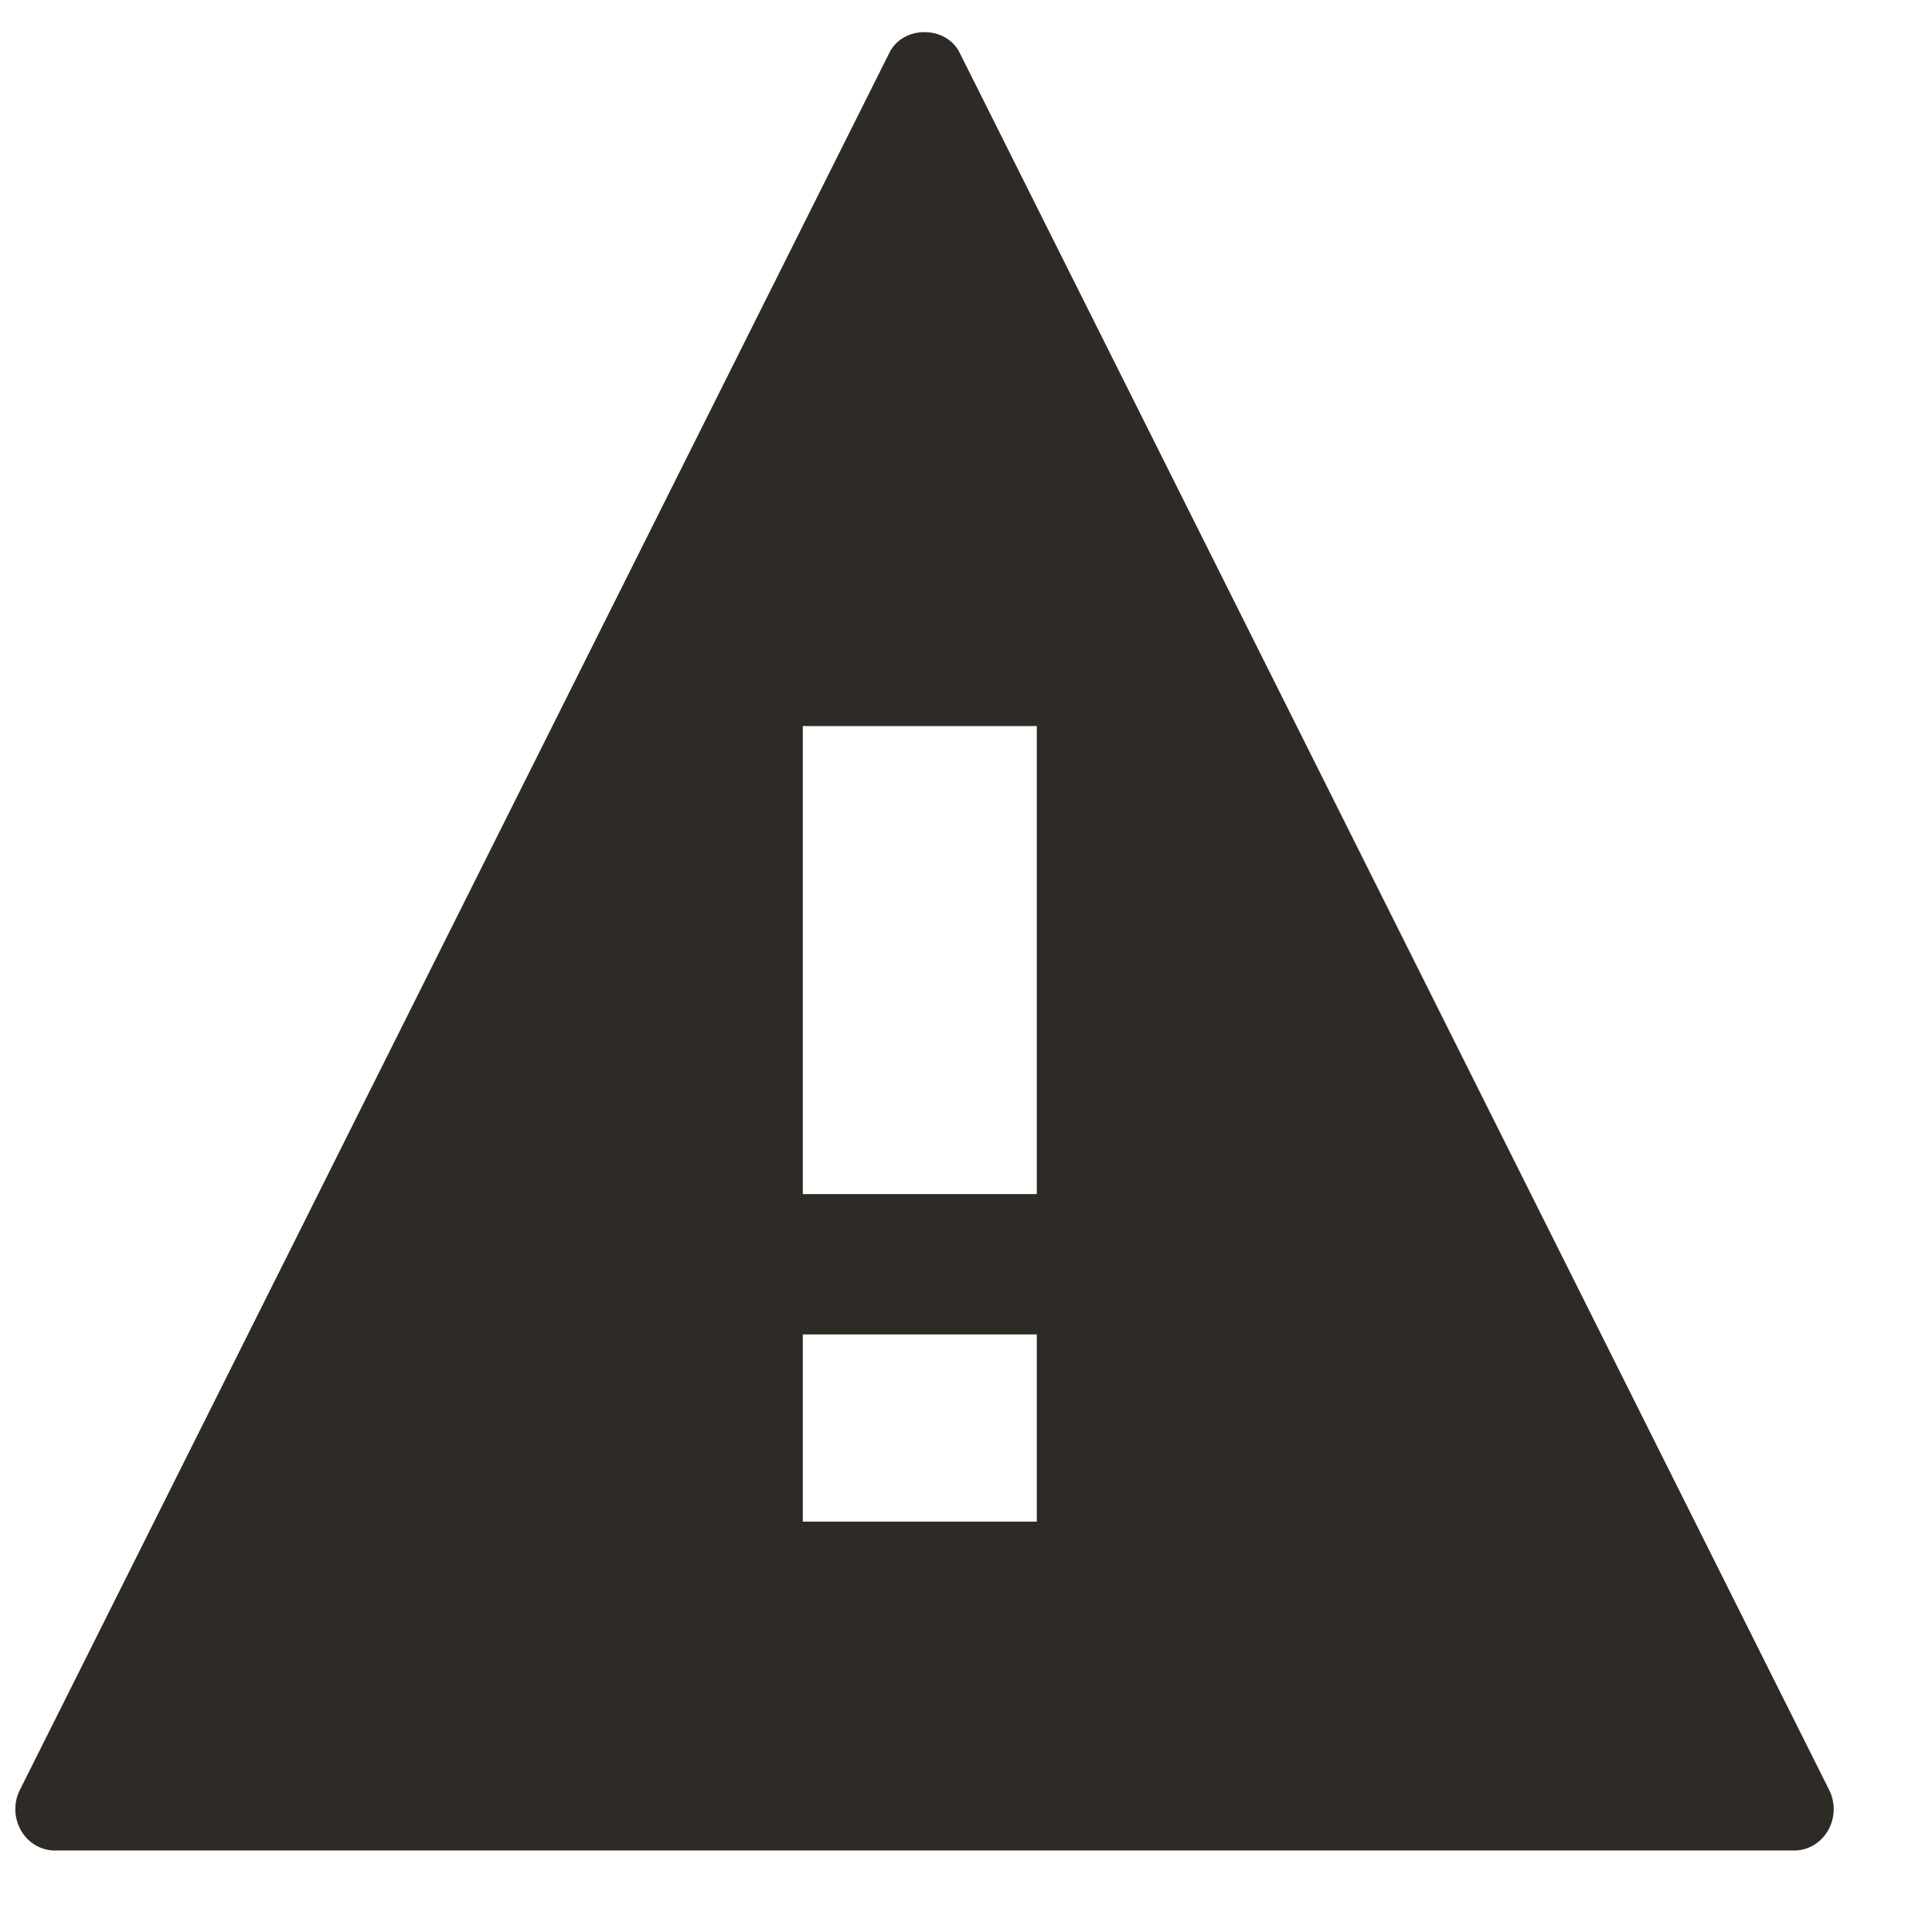 <?xml version="1.0" encoding="UTF-8"?>
<svg width="17px" height="17px" viewBox="0 0 17 17" version="1.1" xmlns="http://www.w3.org/2000/svg" xmlns:xlink="http://www.w3.org/1999/xlink">
    <!-- Generator: Sketch 52.4 (67378) - http://www.bohemiancoding.com/sketch -->
    <g id="Alert-System" stroke="none" stroke-width="1" fill="none" fill-rule="evenodd">
        <g id="alert-messages-final" transform="translate(-401, -514)" fill="#2E2A26" fill-rule="nonzero">
            <path d="M417.095,529.75 C417.152,529.862 417.148,529.998 417.085,530.107 C417.022,530.216 416.909,530.283 416.787,530.283 L401.483,530.283 C401.361,530.283 401.248,530.216 401.185,530.107 C401.122,529.998 401.118,529.862 401.175,529.75 L408.827,514.462 C408.947,514.223 409.323,514.223 409.443,514.462 L417.095,529.75 Z M408.064,525.742 L408.064,527.389 L410.123,527.389 L410.123,525.742 L408.064,525.742 Z M408.064,520.389 L408.064,524.507 L410.123,524.507 L410.123,520.389 L408.064,520.389 Z" id="Combined-Shape-Copy"></path>
        </g>
    </g>
</svg>
